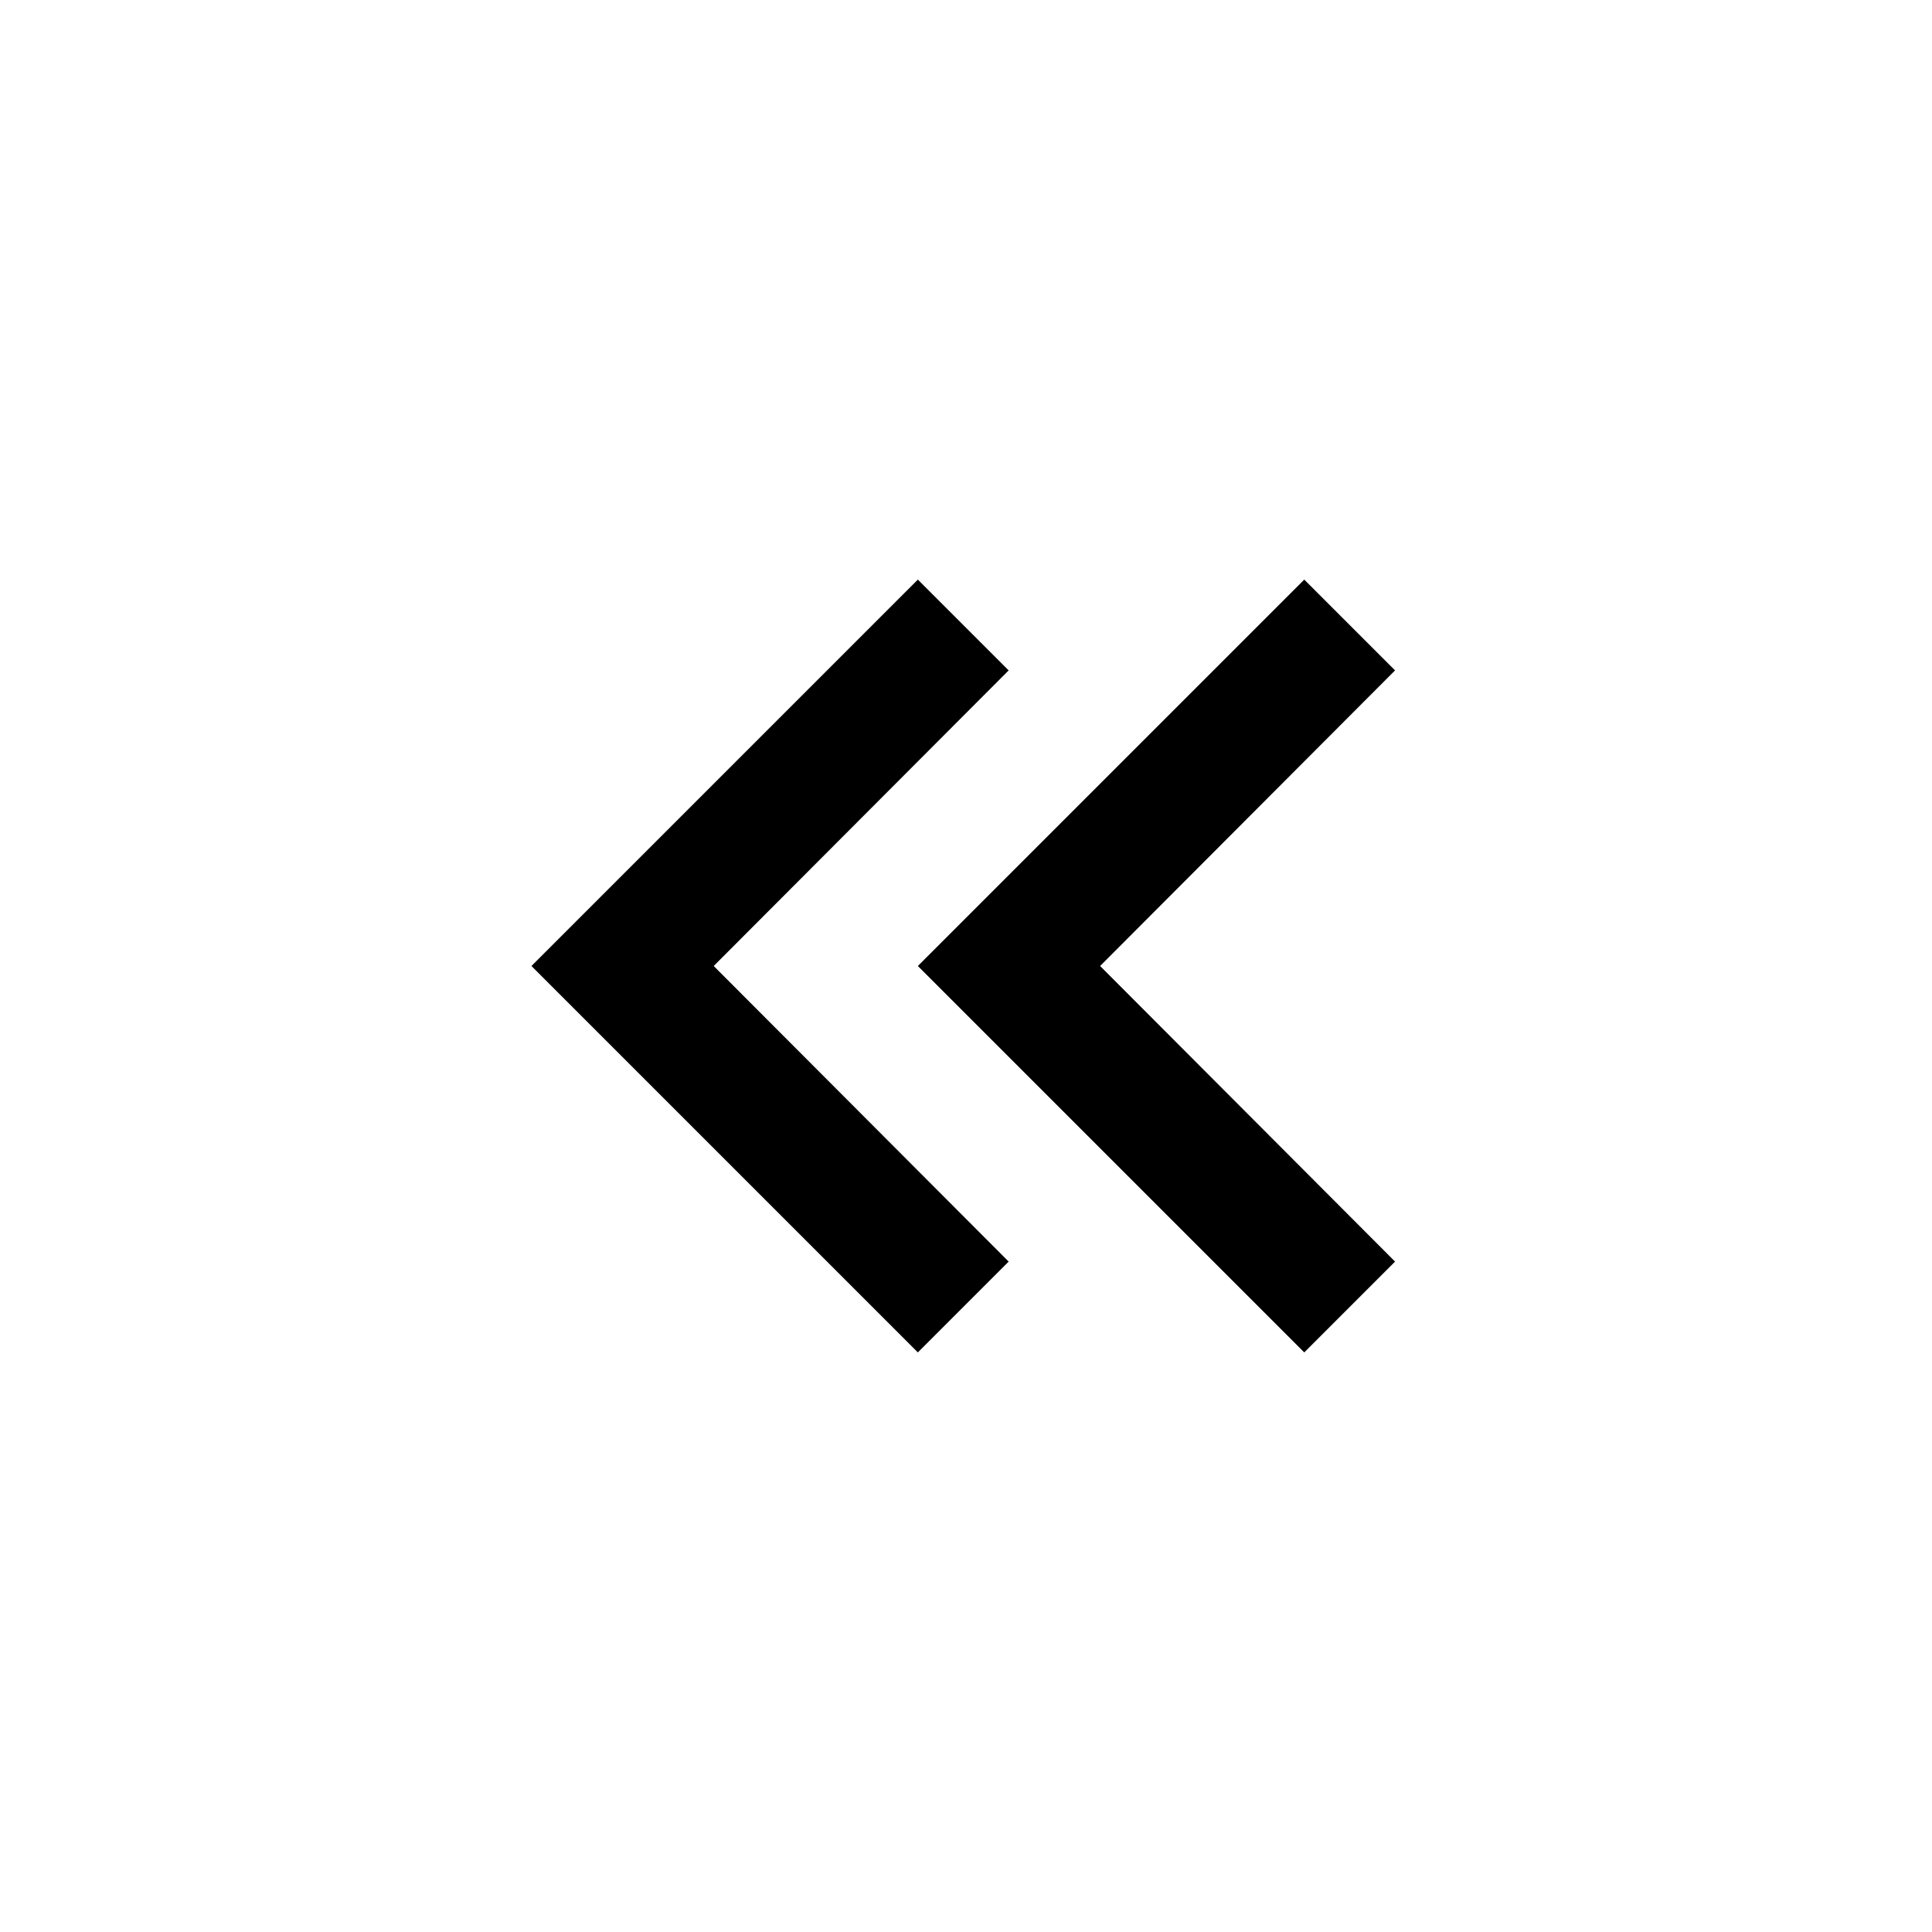 <svg width="24" height="24" viewBox="0 0 24 24" fill="none" xmlns="http://www.w3.org/2000/svg">
<path d="M12.53 8.328L8.866 12L12.53 15.672L11.402 16.8L6.602 12L11.402 7.2L12.53 8.328Z" fill="black"/>
<path d="M17.33 8.328L13.666 12L17.33 15.672L16.202 16.8L11.402 12L16.202 7.2L17.33 8.328Z" fill="black"/>
</svg>
